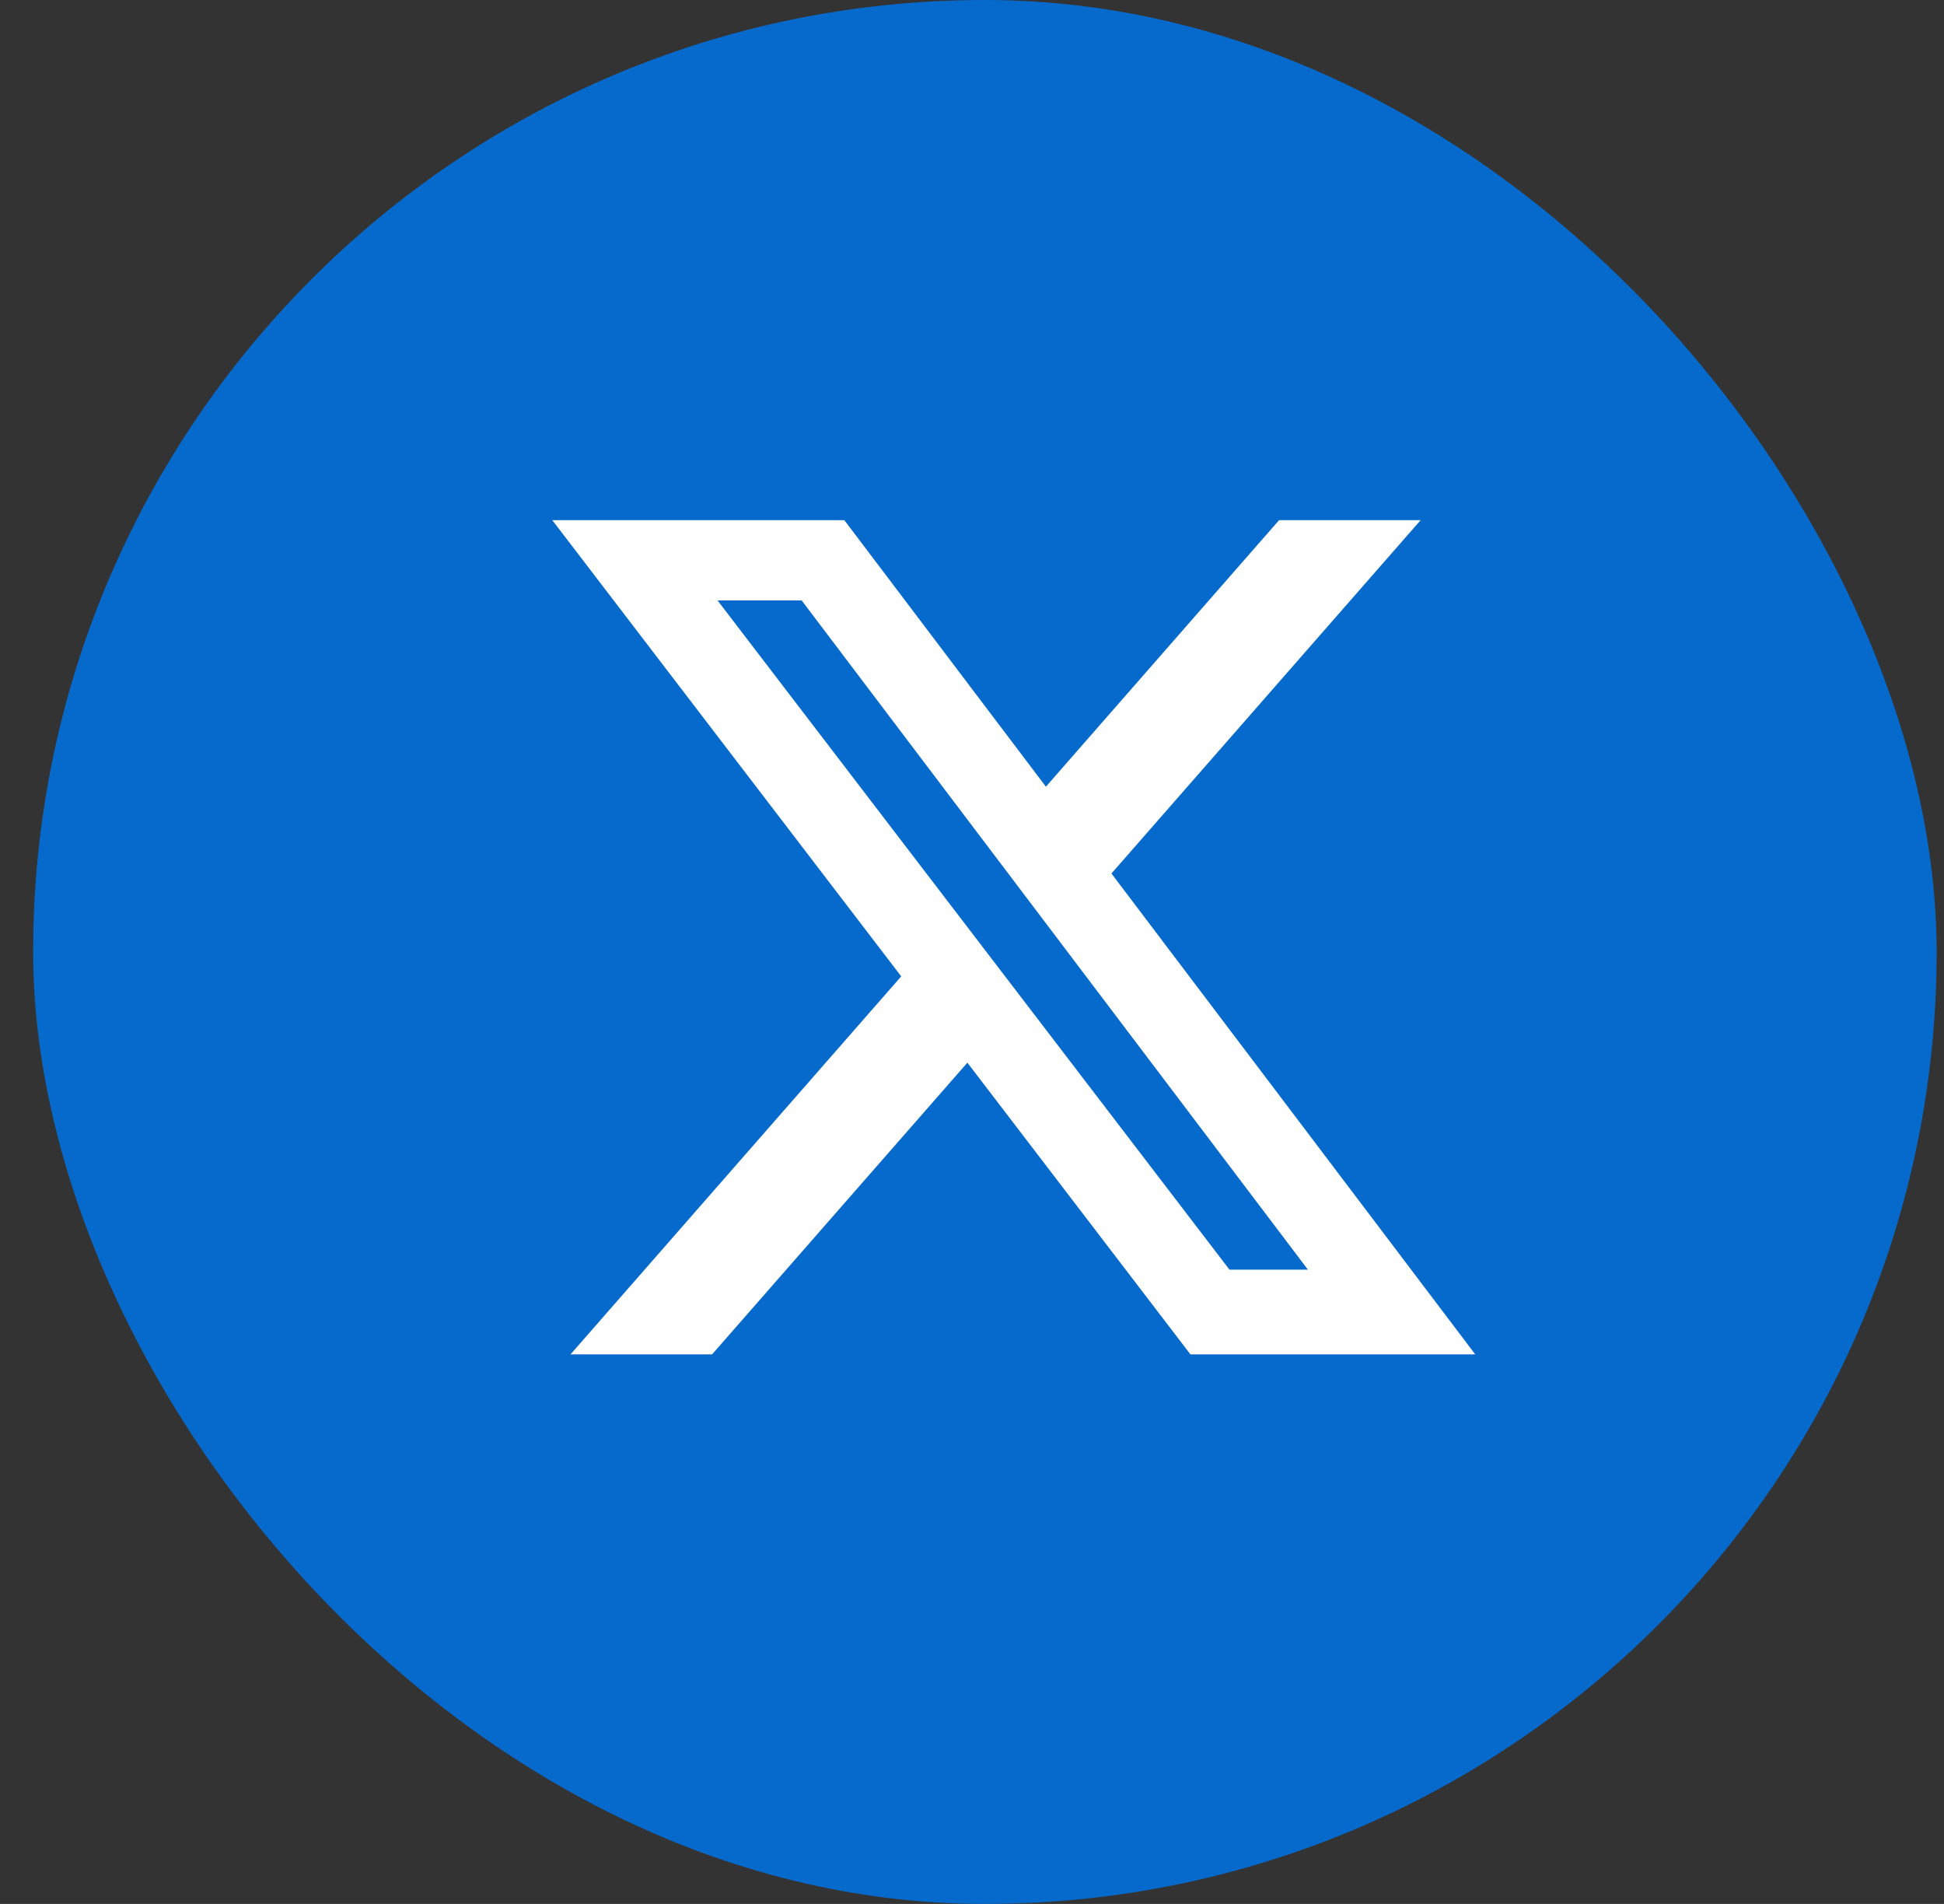 <svg width="48" height="47" viewBox="0 0 48 47" fill="none" xmlns="http://www.w3.org/2000/svg">
<rect x="0" y="0" width="48" height="47" fill="#333333" stroke="none"/>
<rect x="0.818" width="47" height="47" rx="23.5" fill="#066ACD"/>
<path d="M31.582 12.841H35.077L27.443 21.563L36.425 33.433H29.393L23.886 26.233L17.583 33.433H14.087L22.252 24.102L13.637 12.841H20.848L25.825 19.42L31.582 12.841ZM30.357 31.342H32.294L19.794 14.822H17.717L30.357 31.342Z" fill="white"/>
</svg>
